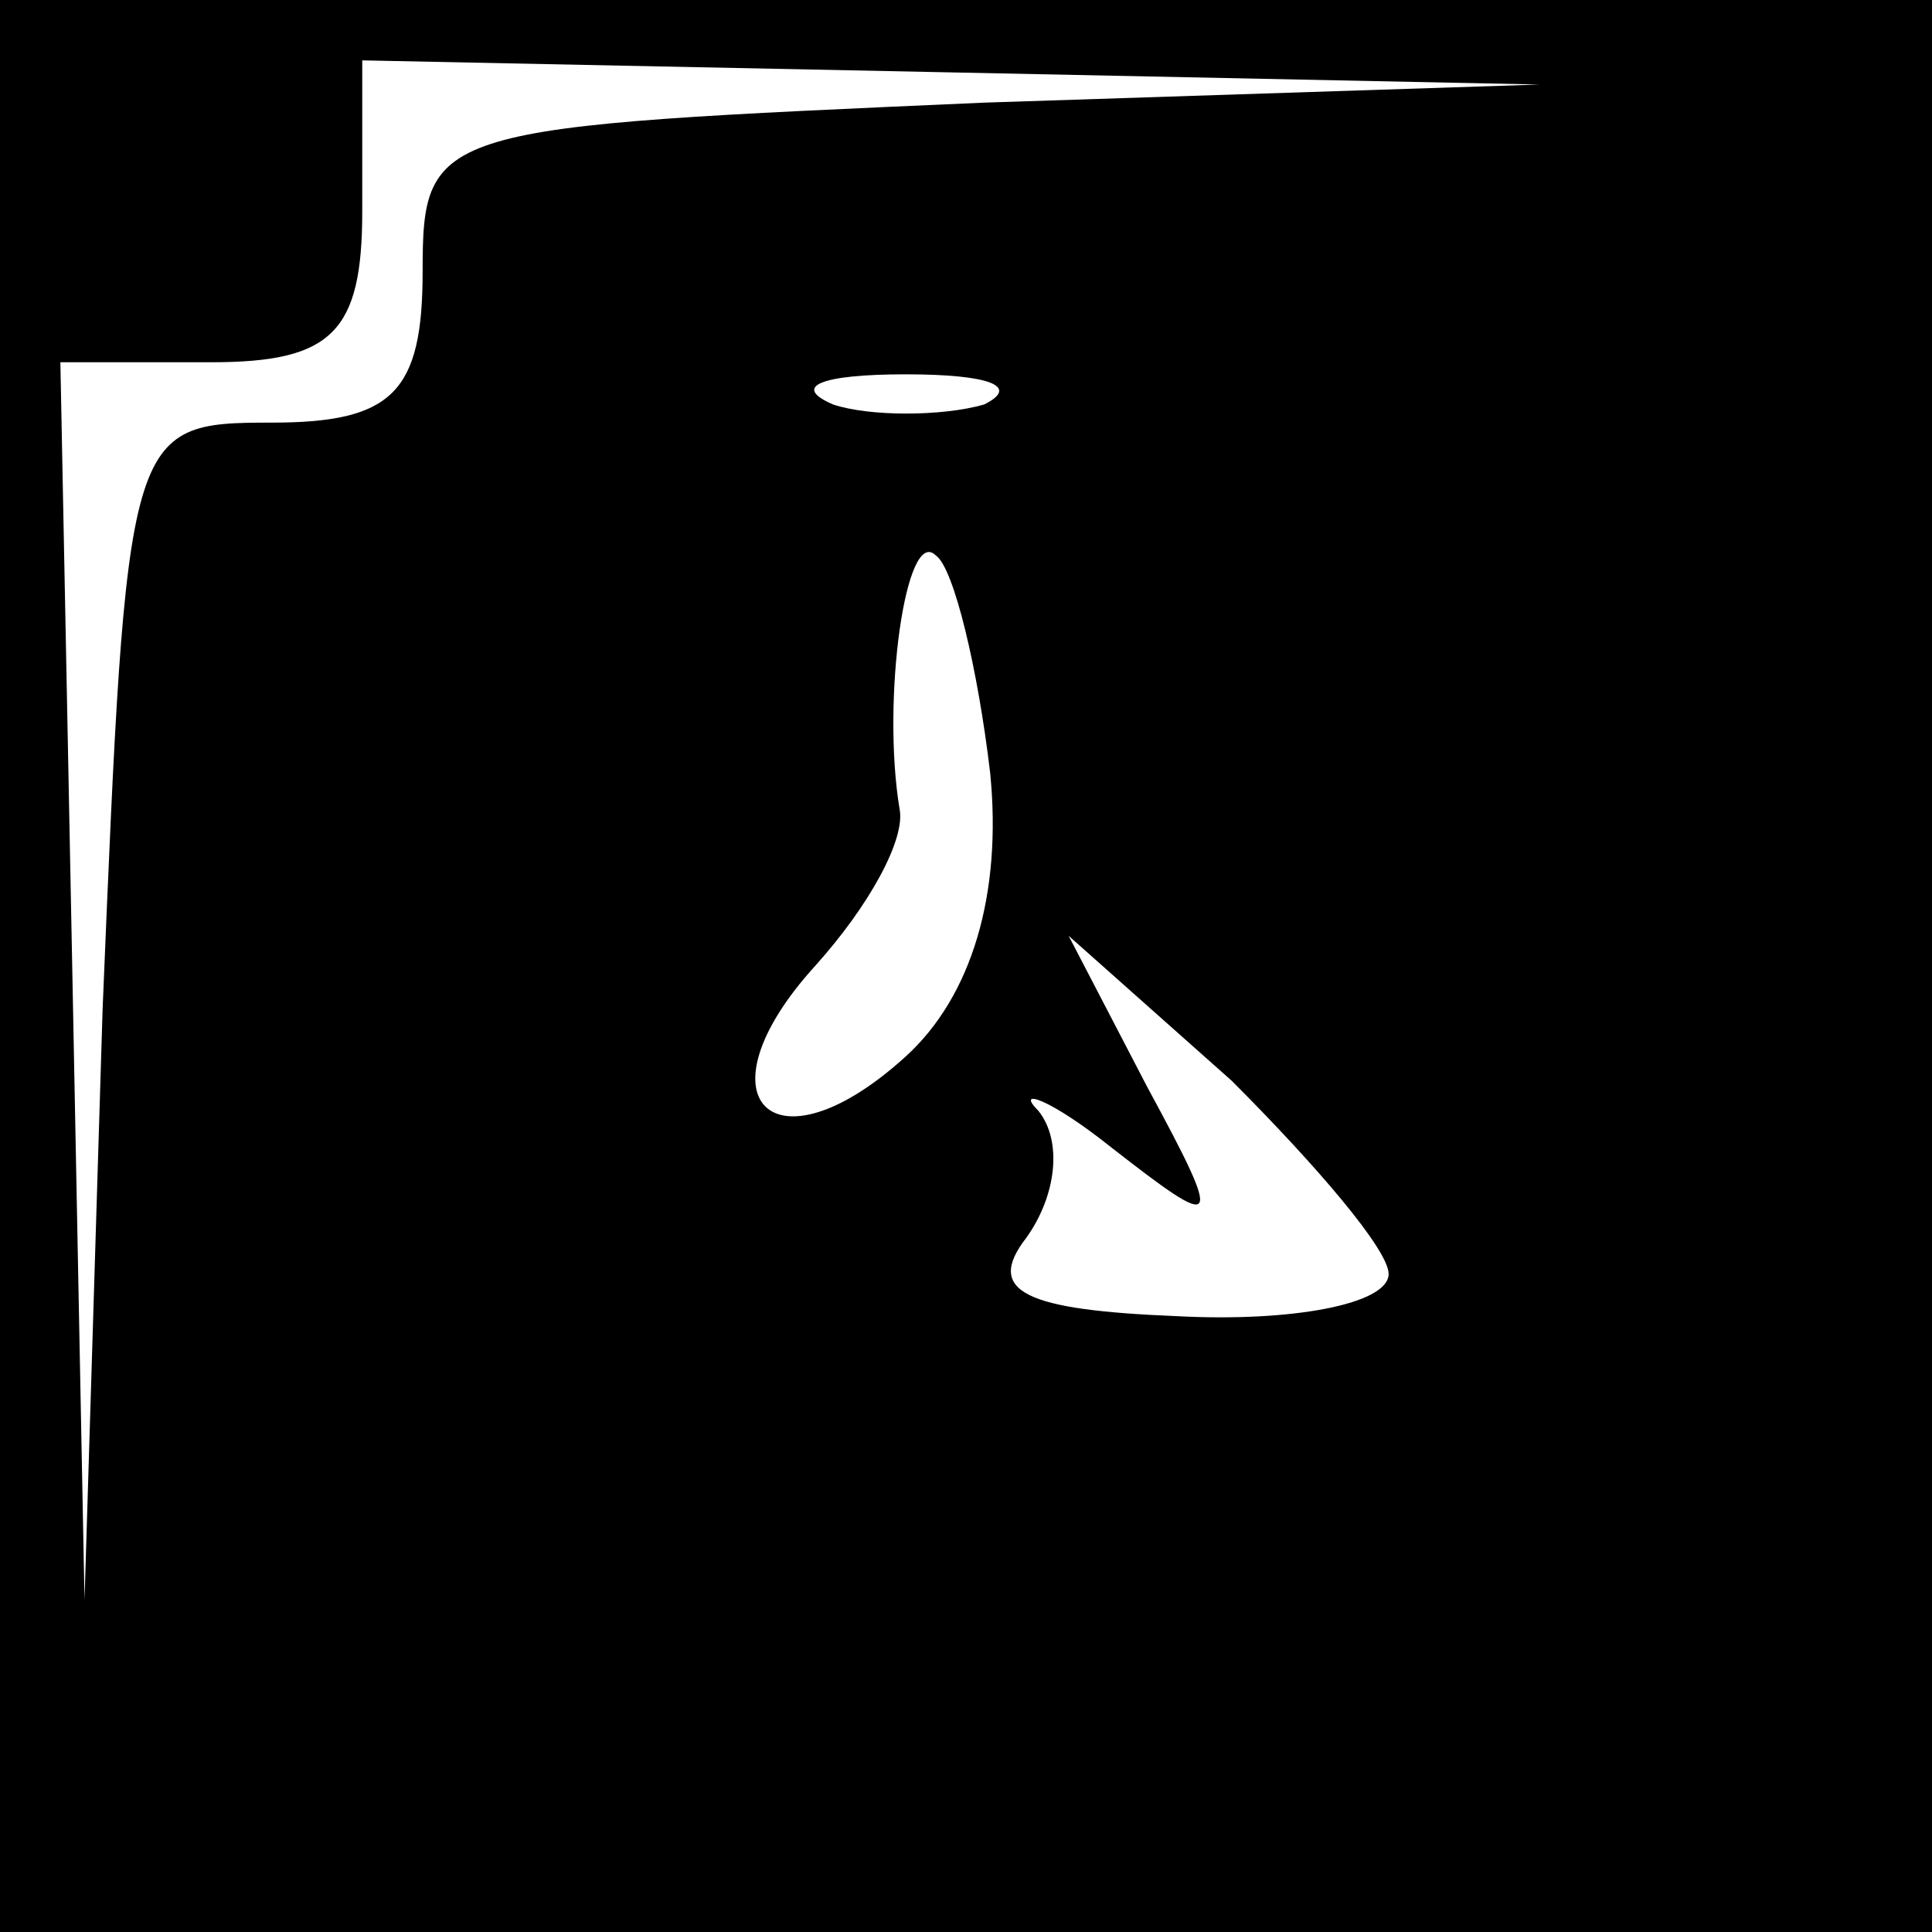 <?xml version="1.0" standalone="no"?>
<!DOCTYPE svg PUBLIC "-//W3C//DTD SVG 20010904//EN"
 "http://www.w3.org/TR/2001/REC-SVG-20010904/DTD/svg10.dtd">
<svg version="1.0" xmlns="http://www.w3.org/2000/svg"
 width="32pt" height="32pt" viewBox="0 0 32 32"
 preserveAspectRatio="xMidYMid meet">
<rect x="0" y="0" width="32" height="32" fill="#808080" stroke="none"/>
<g transform="translate(0,32) scale(0.1,-0.1)"
fill="#000000" stroke="none">
<path fill="#000000" stroke="none" d="M0 160 l0 -160 160 0 160 0 0 160 0
160 -160 0 -160 0 0 -160z"/>
<path fill="#ffffff" stroke="none" d="M163 303 c-91 -4 -93 -4 -93 -28 0 -20
-5 -25 -25 -25 -24 0 -24 -1 -28 -97 l-3 -98 -2 103 -2 102 25 0 c20 0 25 5
25 25 l0 25 98 -2 97 -2 -92 -3z"/>
<path fill="#ffffff" stroke="none" d="M163 253 c-7 -2 -19 -2 -25 0 -7 3 -2
5 12 5 14 0 19 -2 13 -5z"/>
<path fill="#ffffff" stroke="none" d="M164 192 c2 -20 -3 -37 -14 -47 -22
-20 -35 -7 -15 15 9 10 15 21 14 26 -3 18 1 47 6 42 3 -2 7 -19 9 -36z"/>
<path fill="#ffffff" stroke="none" d="M230 109 c0 -5 -16 -8 -35 -7 -25 1
-32 4 -25 13 5 7 6 16 2 21 -4 4 2 2 12 -6 18 -14 19 -14 6 10 l-13 25 27 -24
c14 -14 26 -28 26 -32z"/>
</g>
</svg>
